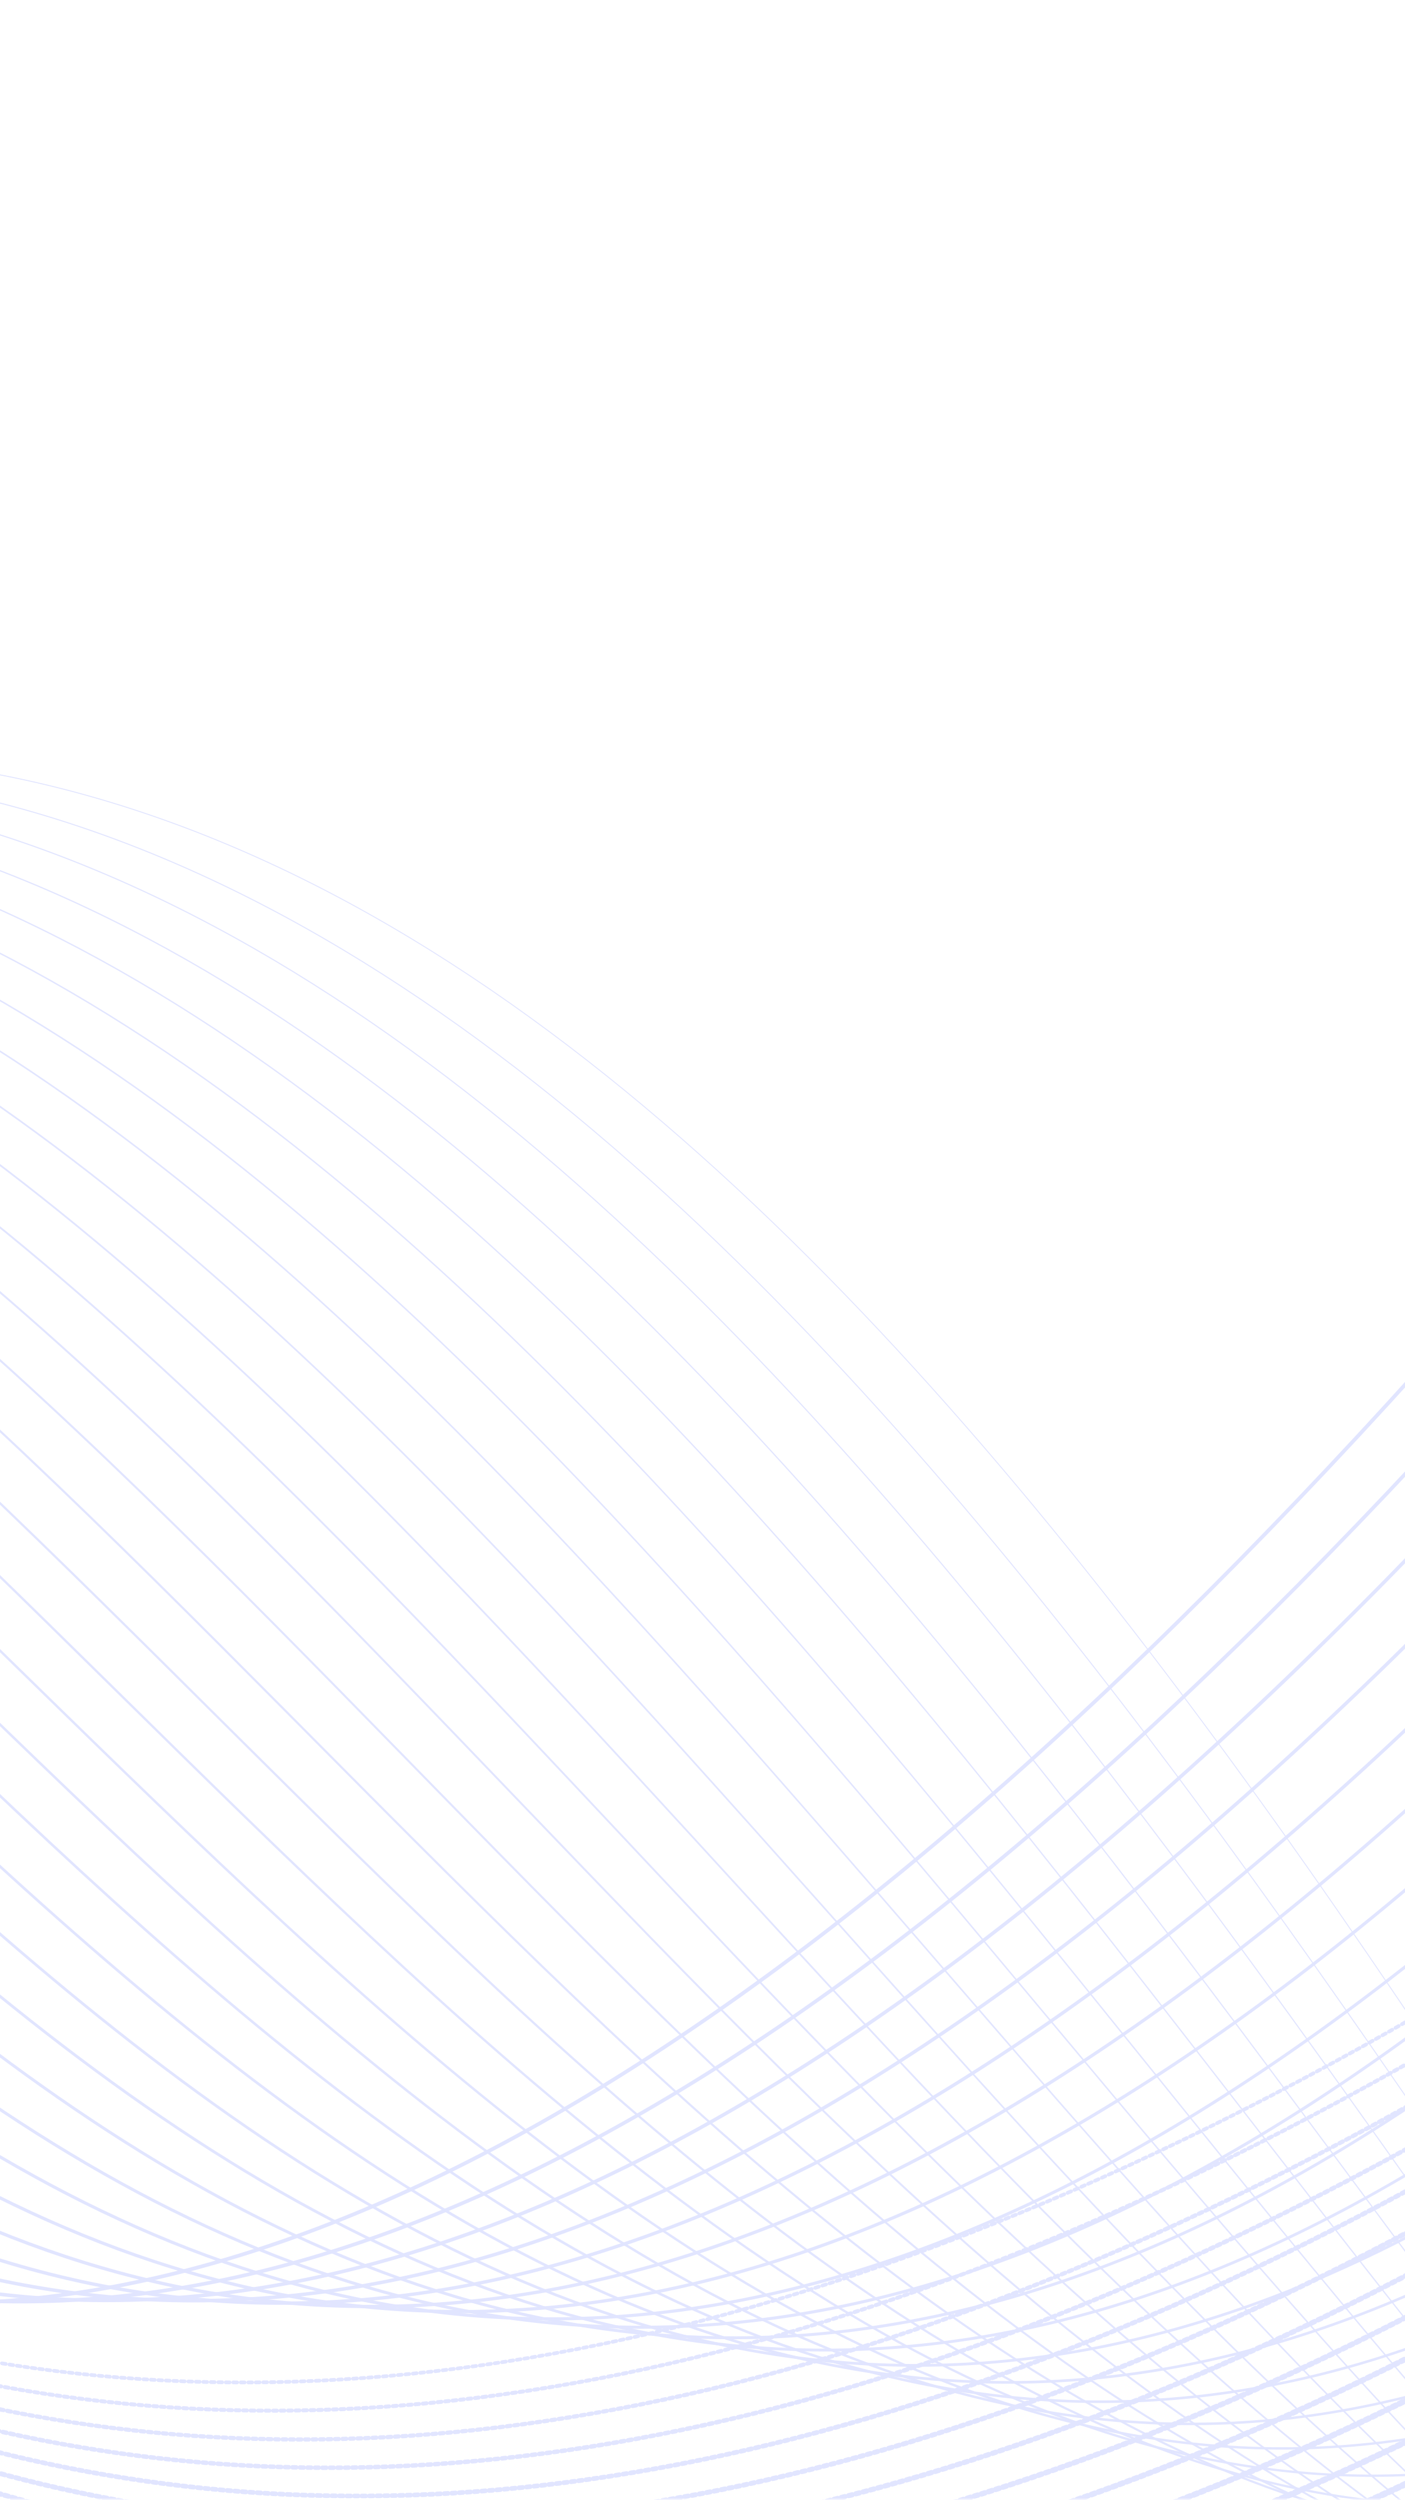 <svg width="375" height="667" viewBox="0 0 375 667" fill="none" xmlns="http://www.w3.org/2000/svg">
    <g opacity="0.16">
        <mask id="mask0_1_131" style="mask-type:alpha" maskUnits="userSpaceOnUse" x="-47" y="0"
            width="468" height="667">
            <rect x="-47" width="468" height="667" rx="40" fill="url(#paint0_linear_1_131)" />
        </mask>
        <g mask="url(#mask0_1_131)">
            <path d="M-678 200.81C-304.328 -28.29 -264.723 1283.42 558.02 140.166" stroke="#4157FF"
                stroke-miterlimit="10" stroke-linecap="round" stroke-linejoin="round" />
            <path d="M-677.016 219.227C-291.29 -46.109 -241.722 1270.99 561.34 164.124"
                stroke="#4157FF" stroke-width="0.976" stroke-miterlimit="10" stroke-linecap="round"
                stroke-linejoin="round" />
            <path d="M-676.155 237.645C-278.253 -64.077 -218.967 1258.41 564.415 188.082"
                stroke="#4157FF" stroke-width="0.952" stroke-miterlimit="10" stroke-linecap="round"
                stroke-linejoin="round" />
            <path d="M-675.171 256.063C-265.091 -81.896 -195.966 1245.98 567.737 211.89"
                stroke="#4157FF" stroke-width="0.927" stroke-miterlimit="10" stroke-linecap="round"
                stroke-linejoin="round" />
            <path d="M-674.187 274.63C-252.054 -99.565 -172.965 1233.7 570.934 235.998"
                stroke="#4157FF" stroke-width="0.903" stroke-miterlimit="10" stroke-linecap="round"
                stroke-linejoin="round" />
            <path d="M-673.326 293.048C-239.016 -117.534 -150.21 1221.28 574.01 259.956"
                stroke="#4157FF" stroke-width="0.879" stroke-miterlimit="10" stroke-linecap="round"
                stroke-linejoin="round" />
            <path d="M-672.342 311.466C-225.855 -135.353 -127.209 1208.85 577.33 283.914"
                stroke="#4157FF" stroke-width="0.855" stroke-miterlimit="10" stroke-linecap="round"
                stroke-linejoin="round" />
            <path d="M-671.358 330.034C-212.694 -153.172 -104.209 1196.57 580.528 308.022"
                stroke="#4157FF" stroke-width="0.831" stroke-miterlimit="10" stroke-linecap="round"
                stroke-linejoin="round" />
            <path d="M-670.497 348.451C-199.779 -170.99 -81.454 1184.14 583.604 331.83"
                stroke="#4157FF" stroke-width="0.806" stroke-miterlimit="10" stroke-linecap="round"
                stroke-linejoin="round" />
            <path d="M-669.513 366.869C-186.618 -188.809 -58.453 1171.71 586.924 355.788"
                stroke="#4157FF" stroke-width="0.782" stroke-miterlimit="10" stroke-linecap="round"
                stroke-linejoin="round" />
            <path d="M-668.529 385.287C-173.457 -206.778 -35.452 1159.13 590.122 379.746"
                stroke="#4157FF" stroke-width="0.758" stroke-miterlimit="10" stroke-linecap="round"
                stroke-linejoin="round" />
            <path d="M-667.668 403.854C-160.542 -224.447 -12.697 1146.86 593.197 403.854"
                stroke="#4157FF" stroke-width="0.734" stroke-miterlimit="10" stroke-linecap="round"
                stroke-linejoin="round" />
            <path d="M-666.684 422.272C-147.381 -242.266 10.304 1134.43 596.518 427.813"
                stroke="#4157FF" stroke-width="0.71" stroke-miterlimit="10" stroke-linecap="round"
                stroke-linejoin="round" />
            <path d="M-665.7 440.69C-134.22 -260.235 33.305 1122 599.716 451.771" stroke="#4157FF"
                stroke-width="0.685" stroke-miterlimit="10" stroke-linecap="round"
                stroke-linejoin="round" />
            <path d="M-664.839 459.258C-121.306 -277.904 56.059 1109.72 602.791 475.729"
                stroke="#4157FF" stroke-width="0.661" stroke-miterlimit="10" stroke-linecap="round"
                stroke-linejoin="round" />
            <path d="M-663.855 477.675C-108.144 -295.723 79.061 1097.29 606.112 499.687"
                stroke="#4157FF" stroke-width="0.637" stroke-miterlimit="10" stroke-linecap="round"
                stroke-linejoin="round" />
            <path d="M-662.871 496.093C-95.106 -313.691 101.938 1084.86 609.31 523.645"
                stroke="#4157FF" stroke-width="0.613" stroke-miterlimit="10" stroke-linecap="round"
                stroke-linejoin="round" />
            <path d="M-662.01 514.511C-82.069 -331.51 124.816 1072.29 612.385 547.603"
                stroke="#4157FF" stroke-width="0.589" stroke-miterlimit="10" stroke-linecap="round"
                stroke-linejoin="round" />
            <path d="M-661.026 533.079C-68.907 -349.329 147.817 1060.01 615.706 571.711"
                stroke="#4157FF" stroke-width="0.565" stroke-miterlimit="10" stroke-linecap="round"
                stroke-linejoin="round" />
            <path d="M-660.042 551.496C-55.746 -367.148 170.818 1047.58 618.905 595.519"
                stroke="#4157FF" stroke-width="0.54" stroke-miterlimit="10" stroke-linecap="round"
                stroke-linejoin="round" />
            <path d="M-659.181 569.914C-42.709 -384.967 193.696 1035.15 622.102 619.478"
                stroke="#4157FF" stroke-width="0.516" stroke-miterlimit="10" stroke-linecap="round"
                stroke-linejoin="round" />
            <path d="M-658.197 588.482C-29.671 -402.785 216.574 1022.87 625.301 643.585"
                stroke="#4157FF" stroke-width="0.492" stroke-miterlimit="10" stroke-linecap="round"
                stroke-linejoin="round" />
            <path d="M-657.213 606.899C-16.51 -420.604 239.575 1010.44 628.498 667.543"
                stroke="#4157FF" stroke-width="0.468" stroke-miterlimit="10" stroke-linecap="round"
                stroke-linejoin="round" />
            <path d="M-656.352 625.317C-3.472 -438.423 262.452 998.016 631.573 691.502"
                stroke="#4157FF" stroke-width="0.444" stroke-miterlimit="10" stroke-linecap="round"
                stroke-linejoin="round" />
            <path d="M-655.368 643.735C9.566 -456.392 285.33 985.437 634.894 715.31"
                stroke="#4157FF" stroke-width="0.419" stroke-miterlimit="10" stroke-linecap="round"
                stroke-linejoin="round" />
            <path d="M-654.384 662.303C22.727 -474.061 308.331 973.159 638.092 739.418"
                stroke="#4157FF" stroke-width="0.395" stroke-miterlimit="10" stroke-linecap="round"
                stroke-linejoin="round" />
            <path d="M-653.523 680.72C35.765 -491.88 331.209 960.731 641.29 763.376"
                stroke="#4157FF" stroke-width="0.371" stroke-miterlimit="10" stroke-linecap="round"
                stroke-linejoin="round" />
            <path d="M-652.539 699.138C48.802 -509.848 354.087 948.303 644.488 787.334"
                stroke="#4157FF" stroke-width="0.347" stroke-miterlimit="10" stroke-linecap="round"
                stroke-linejoin="round" />
            <path d="M-651.555 717.706C61.964 -527.517 377.088 936.024 647.686 811.442"
                stroke="#4157FF" stroke-width="0.323" stroke-miterlimit="10" stroke-linecap="round"
                stroke-linejoin="round" />
            <path d="M-650.694 736.123C75.001 -545.486 399.965 923.596 650.761 835.25"
                stroke="#4157FF" stroke-width="0.298" stroke-miterlimit="10" stroke-linecap="round"
                stroke-linejoin="round" />
            <path d="M-649.71 754.541C88.039 -563.305 422.843 911.168 654.082 859.208"
                stroke="#4157FF" stroke-width="0.274" stroke-miterlimit="10" stroke-linecap="round"
                stroke-linejoin="round" />
            <path d="M-648.726 772.959C101.2 -581.124 445.844 898.739 657.28 883.166"
                stroke="#4157FF" stroke-width="0.25" stroke-miterlimit="10" stroke-linecap="round"
                stroke-linejoin="round" />
            <path d="M535.264 718.454C32.321 1017.03 -30.655 478.424 -532.861 724.594"
                stroke="#4157FF" stroke-width="2.484" stroke-miterlimit="10" stroke-linecap="round"
                stroke-linejoin="round" stroke-dasharray="1 1" />
            <path d="M536.74 704.829C21.497 1018.38 -46.153 464.049 -533.968 699.438"
                stroke="#4157FF" stroke-width="2.419" stroke-miterlimit="10" stroke-linecap="round"
                stroke-linejoin="round" stroke-dasharray="1 1" />
            <path d="M538.094 691.202C10.673 1019.73 -61.651 449.674 -535.198 674.432"
                stroke="#4157FF" stroke-width="2.355" stroke-miterlimit="10" stroke-linecap="round"
                stroke-linejoin="round" stroke-dasharray="1 1" />
            <path d="M539.57 677.576C-0.151 1020.93 -77.149 435.3 -536.428 649.425"
                stroke="#4157FF" stroke-width="2.29" stroke-miterlimit="10" stroke-linecap="round"
                stroke-linejoin="round" stroke-dasharray="1 1" />
            <path d="M540.923 663.95C-11.098 1022.42 -92.646 420.925 -537.535 624.269"
                stroke="#4157FF" stroke-width="2.226" stroke-miterlimit="10" stroke-linecap="round"
                stroke-linejoin="round" stroke-dasharray="1 1" />
            <path d="M542.398 650.174C-21.799 1023.47 -108.145 406.4 -538.765 599.113"
                stroke="#4157FF" stroke-width="2.161" stroke-miterlimit="10" stroke-linecap="round"
                stroke-linejoin="round" stroke-dasharray="1 1" />
            <path d="M543.874 636.548C-32.623 1024.82 -123.643 392.025 -539.872 574.107"
                stroke="#4157FF" stroke-width="2.097" stroke-miterlimit="10" stroke-linecap="round"
                stroke-linejoin="round" stroke-dasharray="1 1" />
            <path d="M545.227 622.922C-43.57 1026.17 -139.141 377.65 -541.102 548.951"
                stroke="#4157FF" stroke-width="2.032" stroke-miterlimit="10" stroke-linecap="round"
                stroke-linejoin="round" stroke-dasharray="1 1" />
            <path d="M546.704 609.295C-54.394 1027.51 -154.638 363.126 -542.209 523.795"
                stroke="#4157FF" stroke-width="1.968" stroke-miterlimit="10" stroke-linecap="round"
                stroke-linejoin="round" stroke-dasharray="1 1" />
            <path d="M548.179 595.52C-65.218 1028.71 -170.136 348.751 -543.316 498.789"
                stroke="#4157FF" stroke-width="1.903" stroke-miterlimit="10" stroke-linecap="round"
                stroke-linejoin="round" stroke-dasharray="1 1" />
            <path d="M549.532 581.893C-76.042 1030.06 -185.511 334.376 -544.546 473.633"
                stroke="#4157FF" stroke-width="1.839" stroke-miterlimit="10" stroke-linecap="round"
                stroke-linejoin="round" stroke-dasharray="1 1" />
            <path d="M551.008 568.267C-86.866 1031.41 -201.009 320.001 -545.653 448.626"
                stroke="#4157FF" stroke-width="1.774" stroke-miterlimit="10" stroke-linecap="round"
                stroke-linejoin="round" stroke-dasharray="1 1" />
            <path d="M552.484 554.641C-97.567 1032.76 -216.507 305.476 -546.76 423.47"
                stroke="#4157FF" stroke-width="1.71" stroke-miterlimit="10" stroke-linecap="round"
                stroke-linejoin="round" stroke-dasharray="1 1" />
            <path d="M553.838 540.865C-108.513 1033.95 -232.004 291.102 -547.99 398.314"
                stroke="#4157FF" stroke-width="1.645" stroke-miterlimit="10" stroke-linecap="round"
                stroke-linejoin="round" stroke-dasharray="1 1" />
            <path d="M555.314 527.239C-119.337 1035.15 -247.503 276.577 -549.22 373.158"
                stroke="#4157FF" stroke-width="1.581" stroke-miterlimit="10" stroke-linecap="round"
                stroke-linejoin="round" stroke-dasharray="1 1" />
            <path d="M556.666 513.613C-130.161 1036.5 -263.001 262.202 -550.327 348.152"
                stroke="#4157FF" stroke-width="1.516" stroke-miterlimit="10" stroke-linecap="round"
                stroke-linejoin="round" stroke-dasharray="1 1" />
            <path d="M558.143 499.987C-140.985 1037.85 -278.498 247.827 -551.557 323.146"
                stroke="#4157FF" stroke-width="1.452" stroke-miterlimit="10" stroke-linecap="round"
                stroke-linejoin="round" stroke-dasharray="1 1" />
            <path d="M559.618 486.36C-151.81 1039.19 -293.997 233.452 -552.664 297.99"
                stroke="#4157FF" stroke-width="1.387" stroke-miterlimit="10" stroke-linecap="round"
                stroke-linejoin="round" stroke-dasharray="1 1" />
            <path d="M560.971 472.584C-162.633 1040.39 -309.494 219.078 -553.894 272.834"
                stroke="#4157FF" stroke-width="1.323" stroke-miterlimit="10" stroke-linecap="round"
                stroke-linejoin="round" stroke-dasharray="1 1" />
            <path d="M562.447 458.958C-173.457 1041.74 -324.992 204.553 -555.001 247.827"
                stroke="#4157FF" stroke-width="1.258" stroke-miterlimit="10" stroke-linecap="round"
                stroke-linejoin="round" stroke-dasharray="1 1" />
            <path d="M563.923 445.332C-184.281 1043.09 -340.491 190.178 -556.231 222.671"
                stroke="#4157FF" stroke-width="1.194" stroke-miterlimit="10" stroke-linecap="round"
                stroke-linejoin="round" stroke-dasharray="1 1" />
            <path d="M565.276 431.706C-195.105 1044.43 -355.988 175.803 -557.338 197.665"
                stroke="#4157FF" stroke-width="1.129" stroke-miterlimit="10" stroke-linecap="round"
                stroke-linejoin="round" stroke-dasharray="1 1" />
            <path d="M566.752 417.93C-205.929 1045.63 -371.363 161.279 -558.568 172.359"
                stroke="#4157FF" stroke-width="1.065" stroke-miterlimit="10" stroke-linecap="round"
                stroke-linejoin="round" stroke-dasharray="1 1" />
            <path d="M568.105 404.304C-216.876 1046.98 -386.984 146.904 -559.798 147.353"
                stroke="#4157FF" stroke-miterlimit="10" stroke-linecap="round"
                stroke-linejoin="round" stroke-dasharray="1 1" />
        </g>
    </g>
    <defs>
        <linearGradient id="paint0_linear_1_131" x1="187" y1="0" x2="187" y2="667"
            gradientUnits="userSpaceOnUse">
            <stop stop-color="#2D9CDB" />
            <stop offset="1" stop-color="#2F80ED" />
        </linearGradient>
    </defs>
</svg>
    